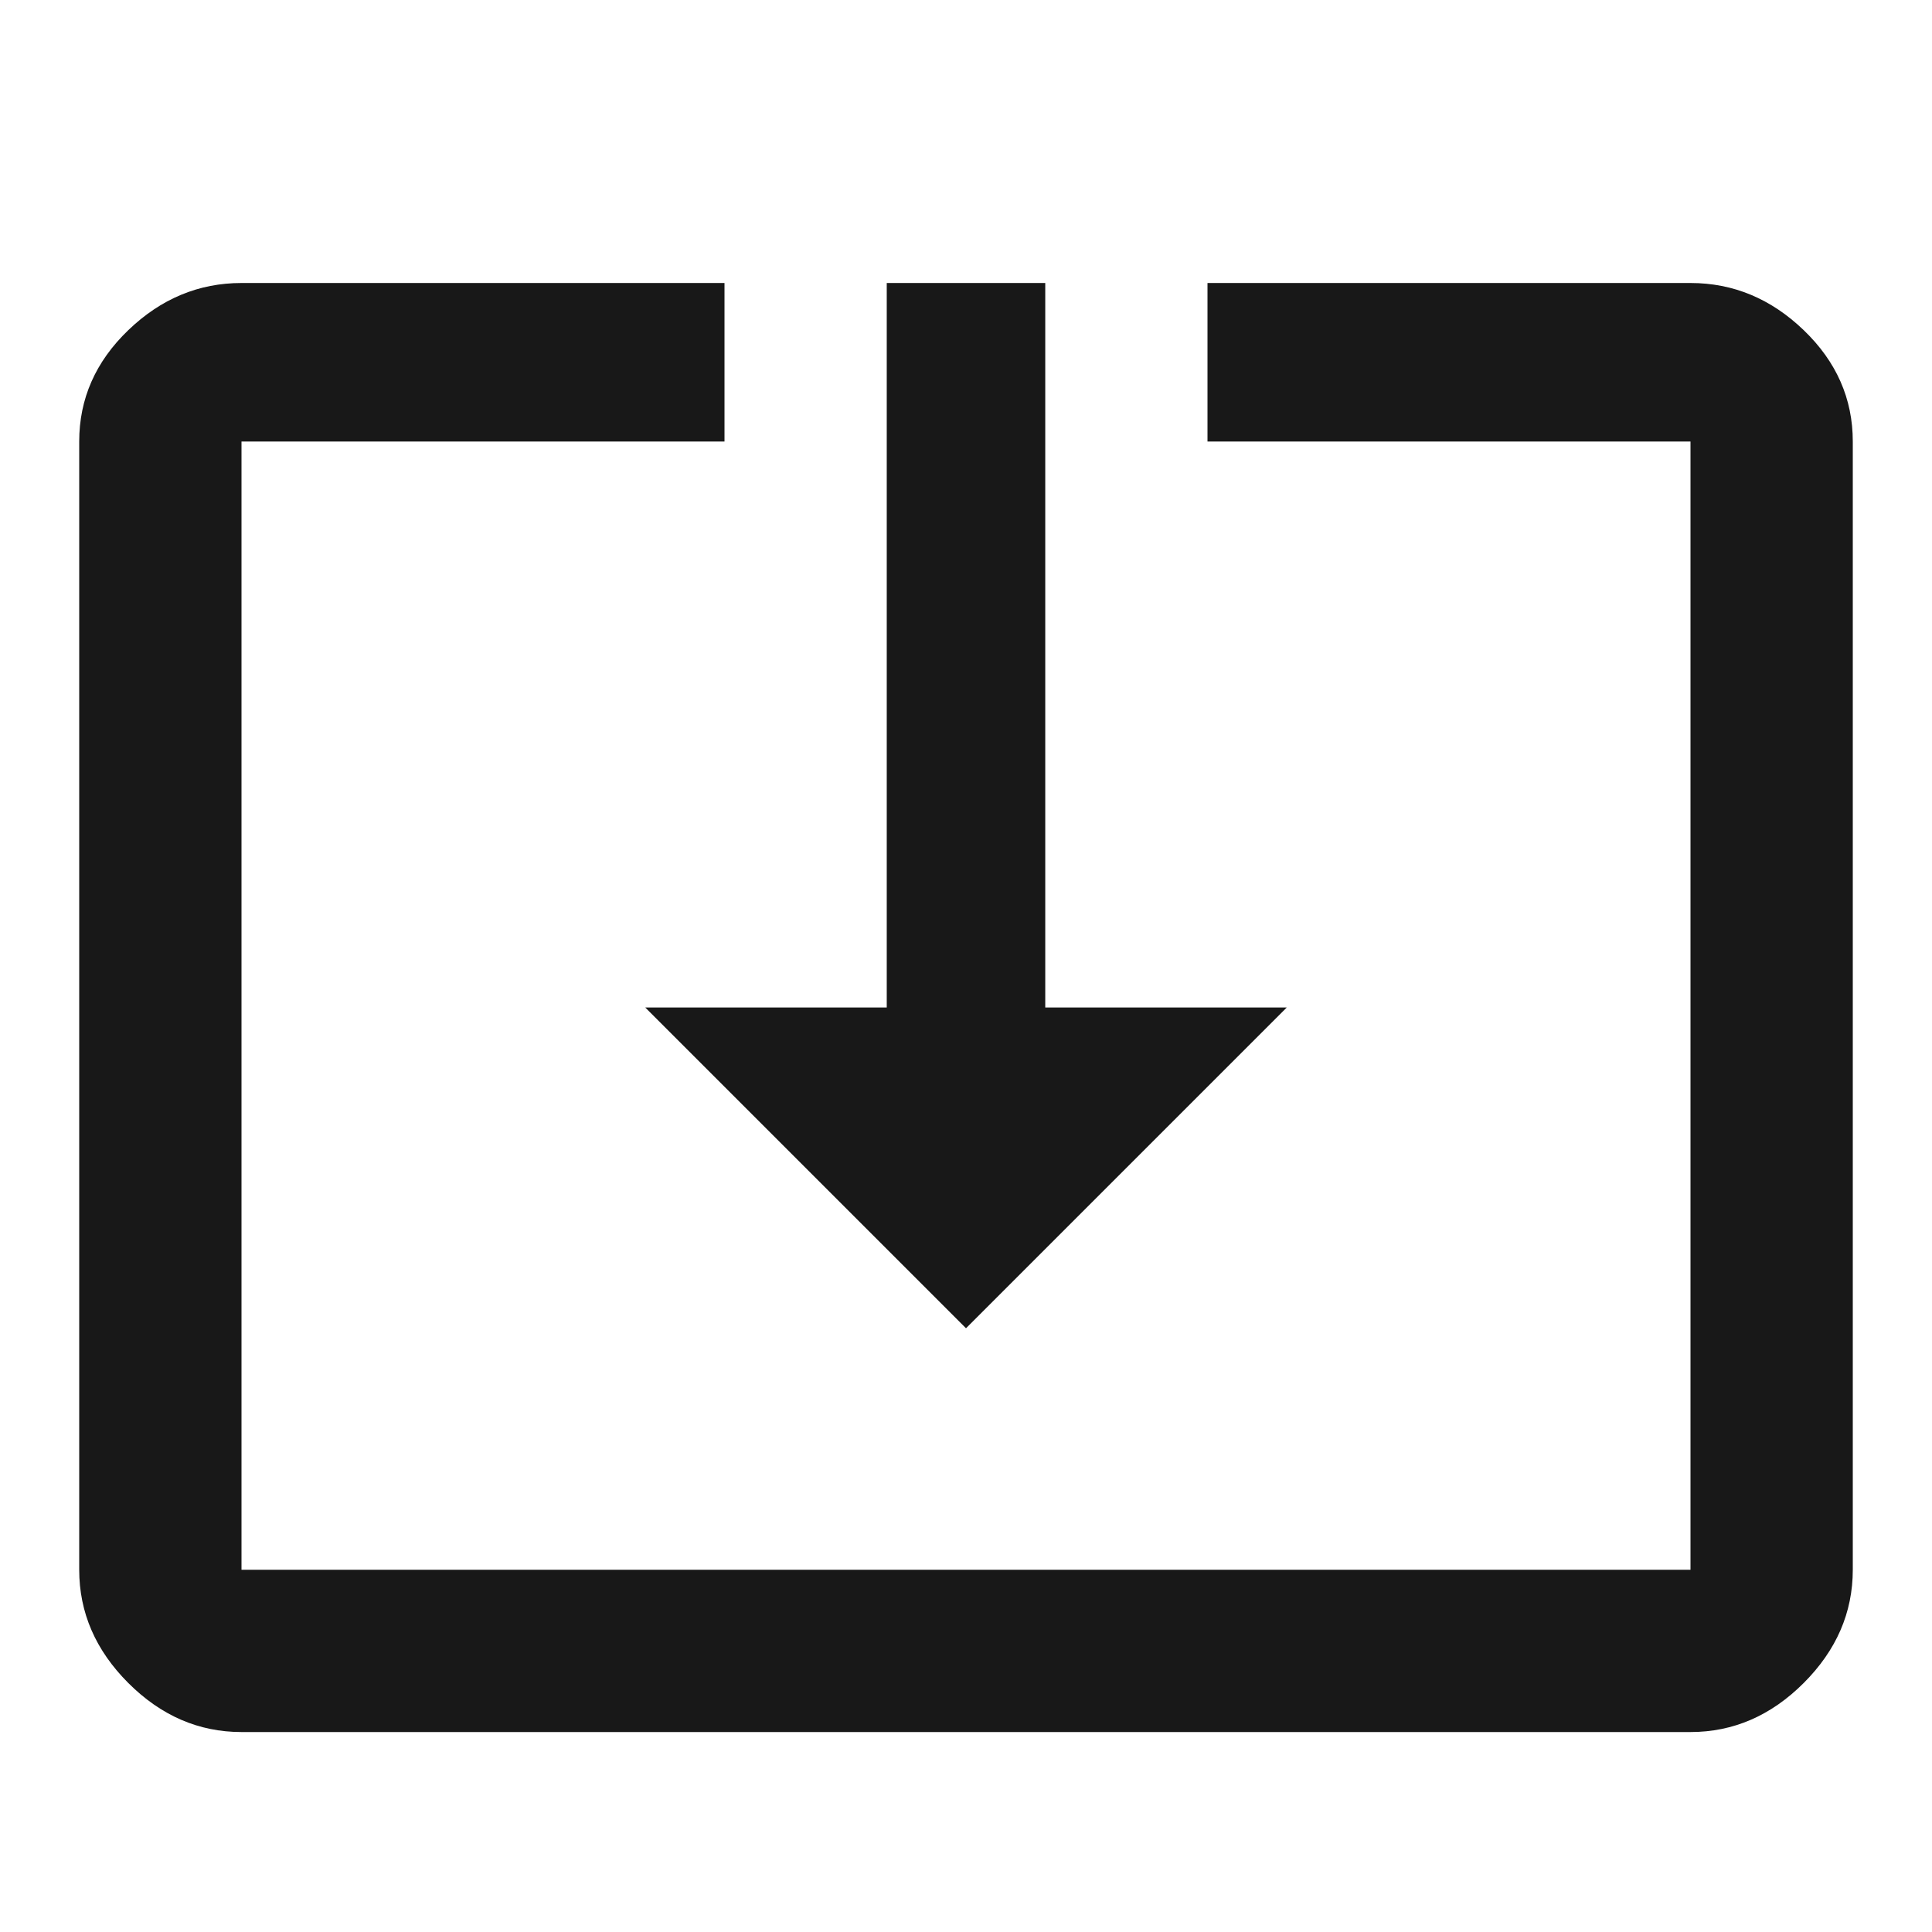 <?xml version="1.0" encoding="utf-8"?>
<!-- Generated by IcoMoon.io -->
<!DOCTYPE svg PUBLIC "-//W3C//DTD SVG 1.1//EN" "http://www.w3.org/Graphics/SVG/1.1/DTD/svg11.dtd">
<svg version="1.1" xmlns="http://www.w3.org/2000/svg" xmlns:xlink="http://www.w3.org/1999/xlink" width="48" height="48" viewBox="0 0 48 48">
<path fill="#181818" d="M42 7.031q1.594 0 2.813 1.172t1.219 2.766v28.031q0 1.594-1.219 2.813t-2.813 1.219h-36q-1.594 0-2.813-1.219t-1.219-2.813v-28.031q0-1.594 1.219-2.766t2.813-1.172h12v3.938h-12v28.031h36v-28.031h-12v-3.938h12zM24 33l-7.969-7.969h6v-18h3.938v18h6z"></path>
</svg>
